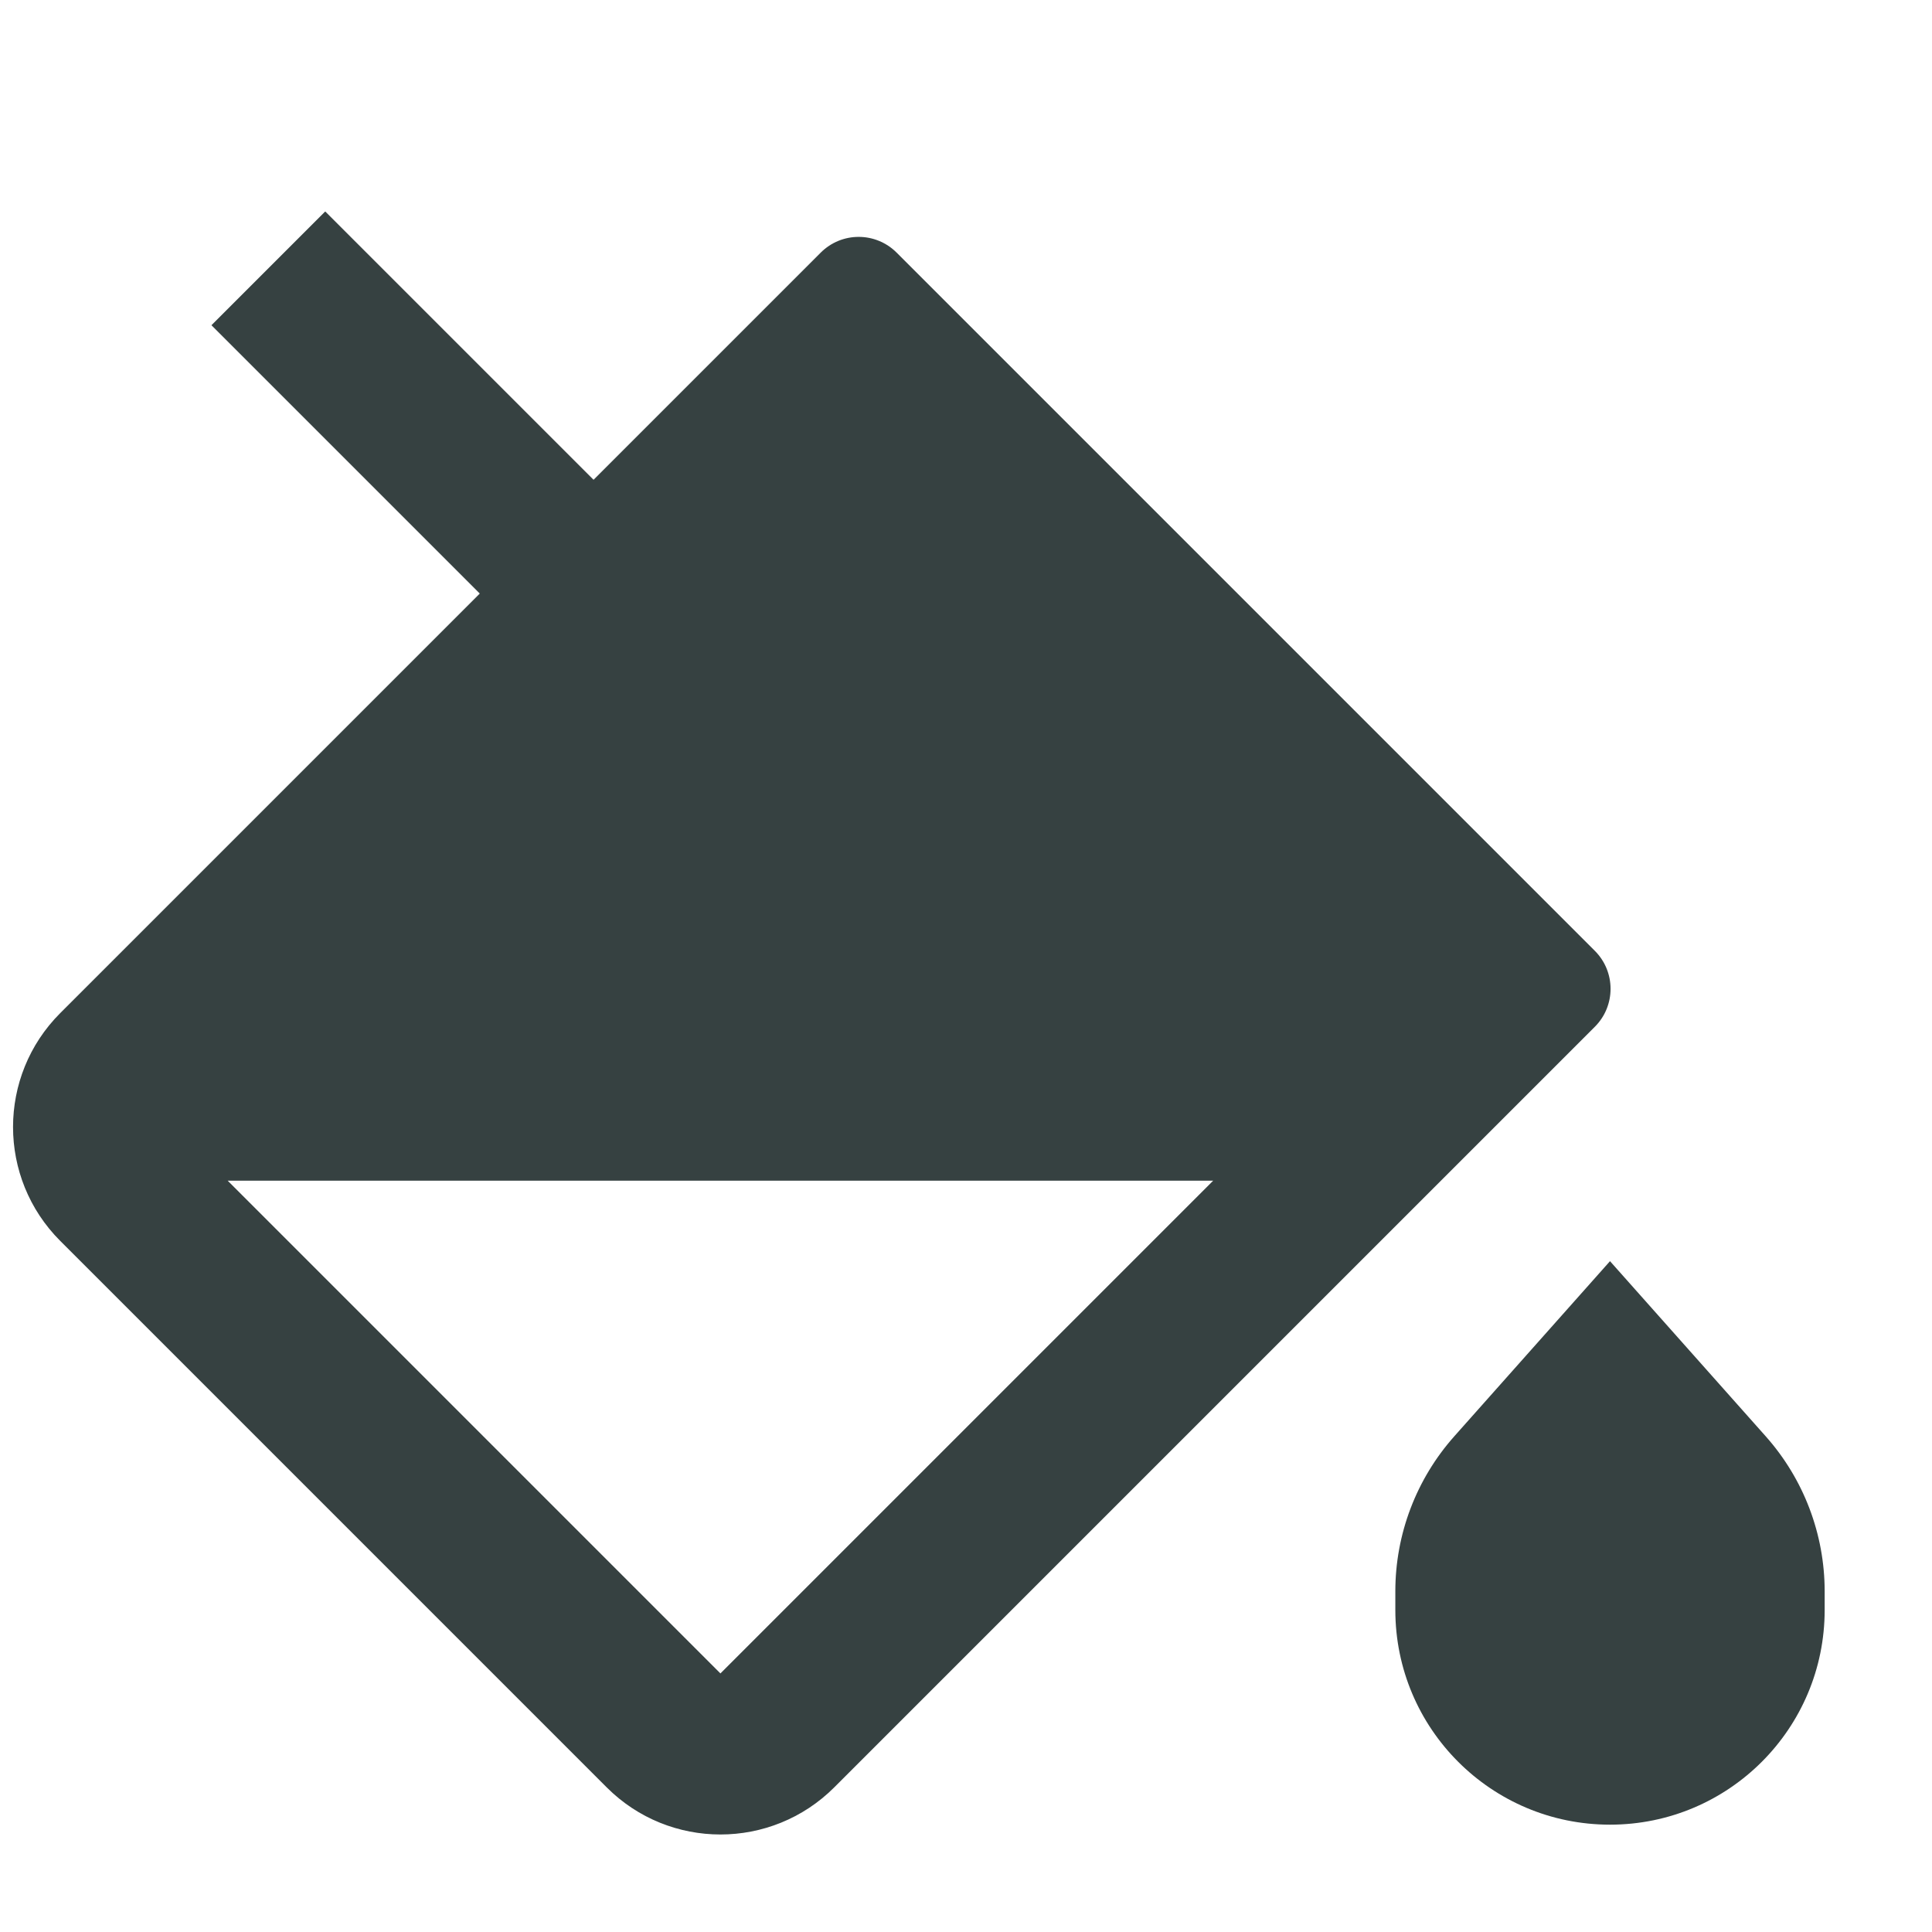 <svg width="18" height="18" viewBox="0 0 18 18" fill="none" xmlns="http://www.w3.org/2000/svg">
<path fill-rule="evenodd" clip-rule="evenodd" d="M11.303 11H2.121L6.712 15.591L11.303 11ZM0.561 9.439L4.47 5.53L1.97 3.03L3.03 1.97L5.53 4.47L7.646 2.354C7.842 2.158 8.158 2.158 8.354 2.354L14.859 8.859C15.054 9.054 15.054 9.371 14.859 9.566L7.773 16.652C7.187 17.238 6.237 17.238 5.652 16.652L0.561 11.561C-0.025 10.975 -0.025 10.025 0.561 9.439ZM15 11.75L13.549 13.382C13.195 13.78 13 14.294 13 14.826V15C13 16.105 13.895 17 15 17C16.105 17 17 16.105 17 15V14.826C17 14.294 16.805 13.78 16.451 13.382L15 11.75Z" fill="#364141"/>
</svg>
